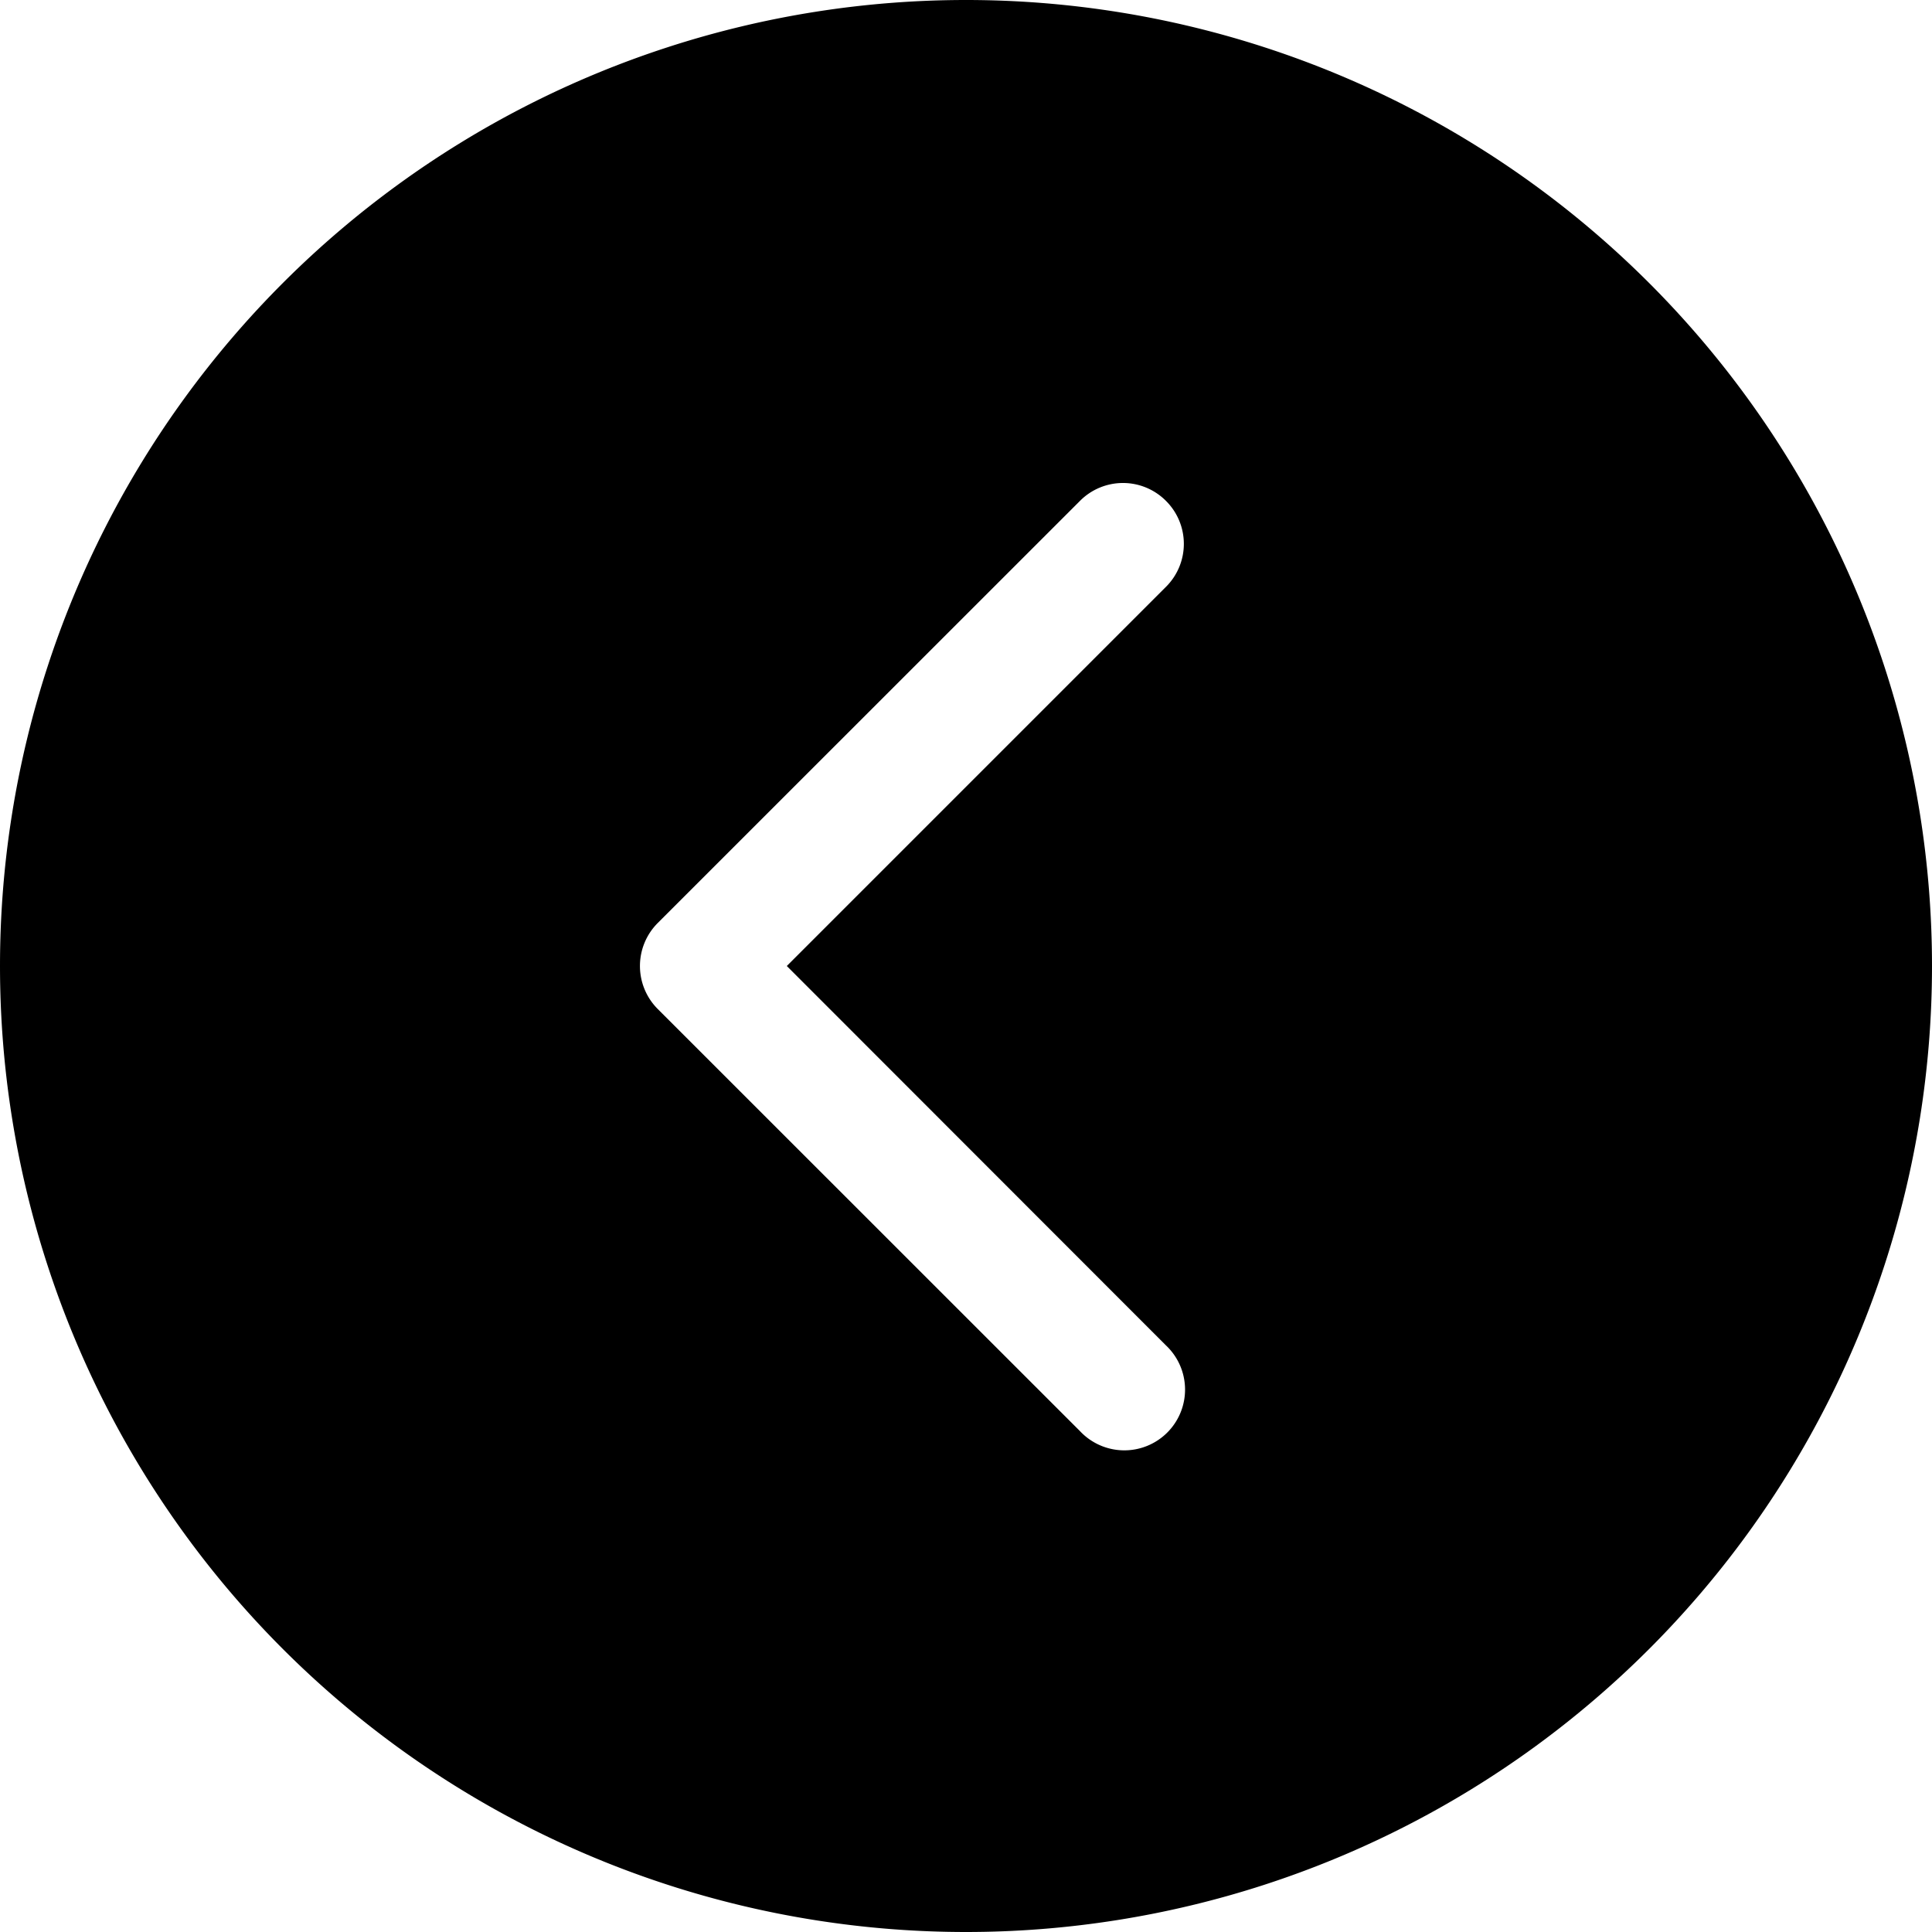 <svg xmlns="http://www.w3.org/2000/svg" viewBox="0 0 16 16">
    <path fill="#000" fill-rule="evenodd" d="M0 8a8 8 0 1 1 16 0A8 8 0 0 1 0 8m8.944 3.852a.503.503 0 1 0 .712-.71L6.516 8l3.14-3.14a.502.502 0 0 0 0-.712.502.502 0 0 0-.712 0L5.447 7.644a.504.504 0 0 0 0 .712"/>
</svg>
